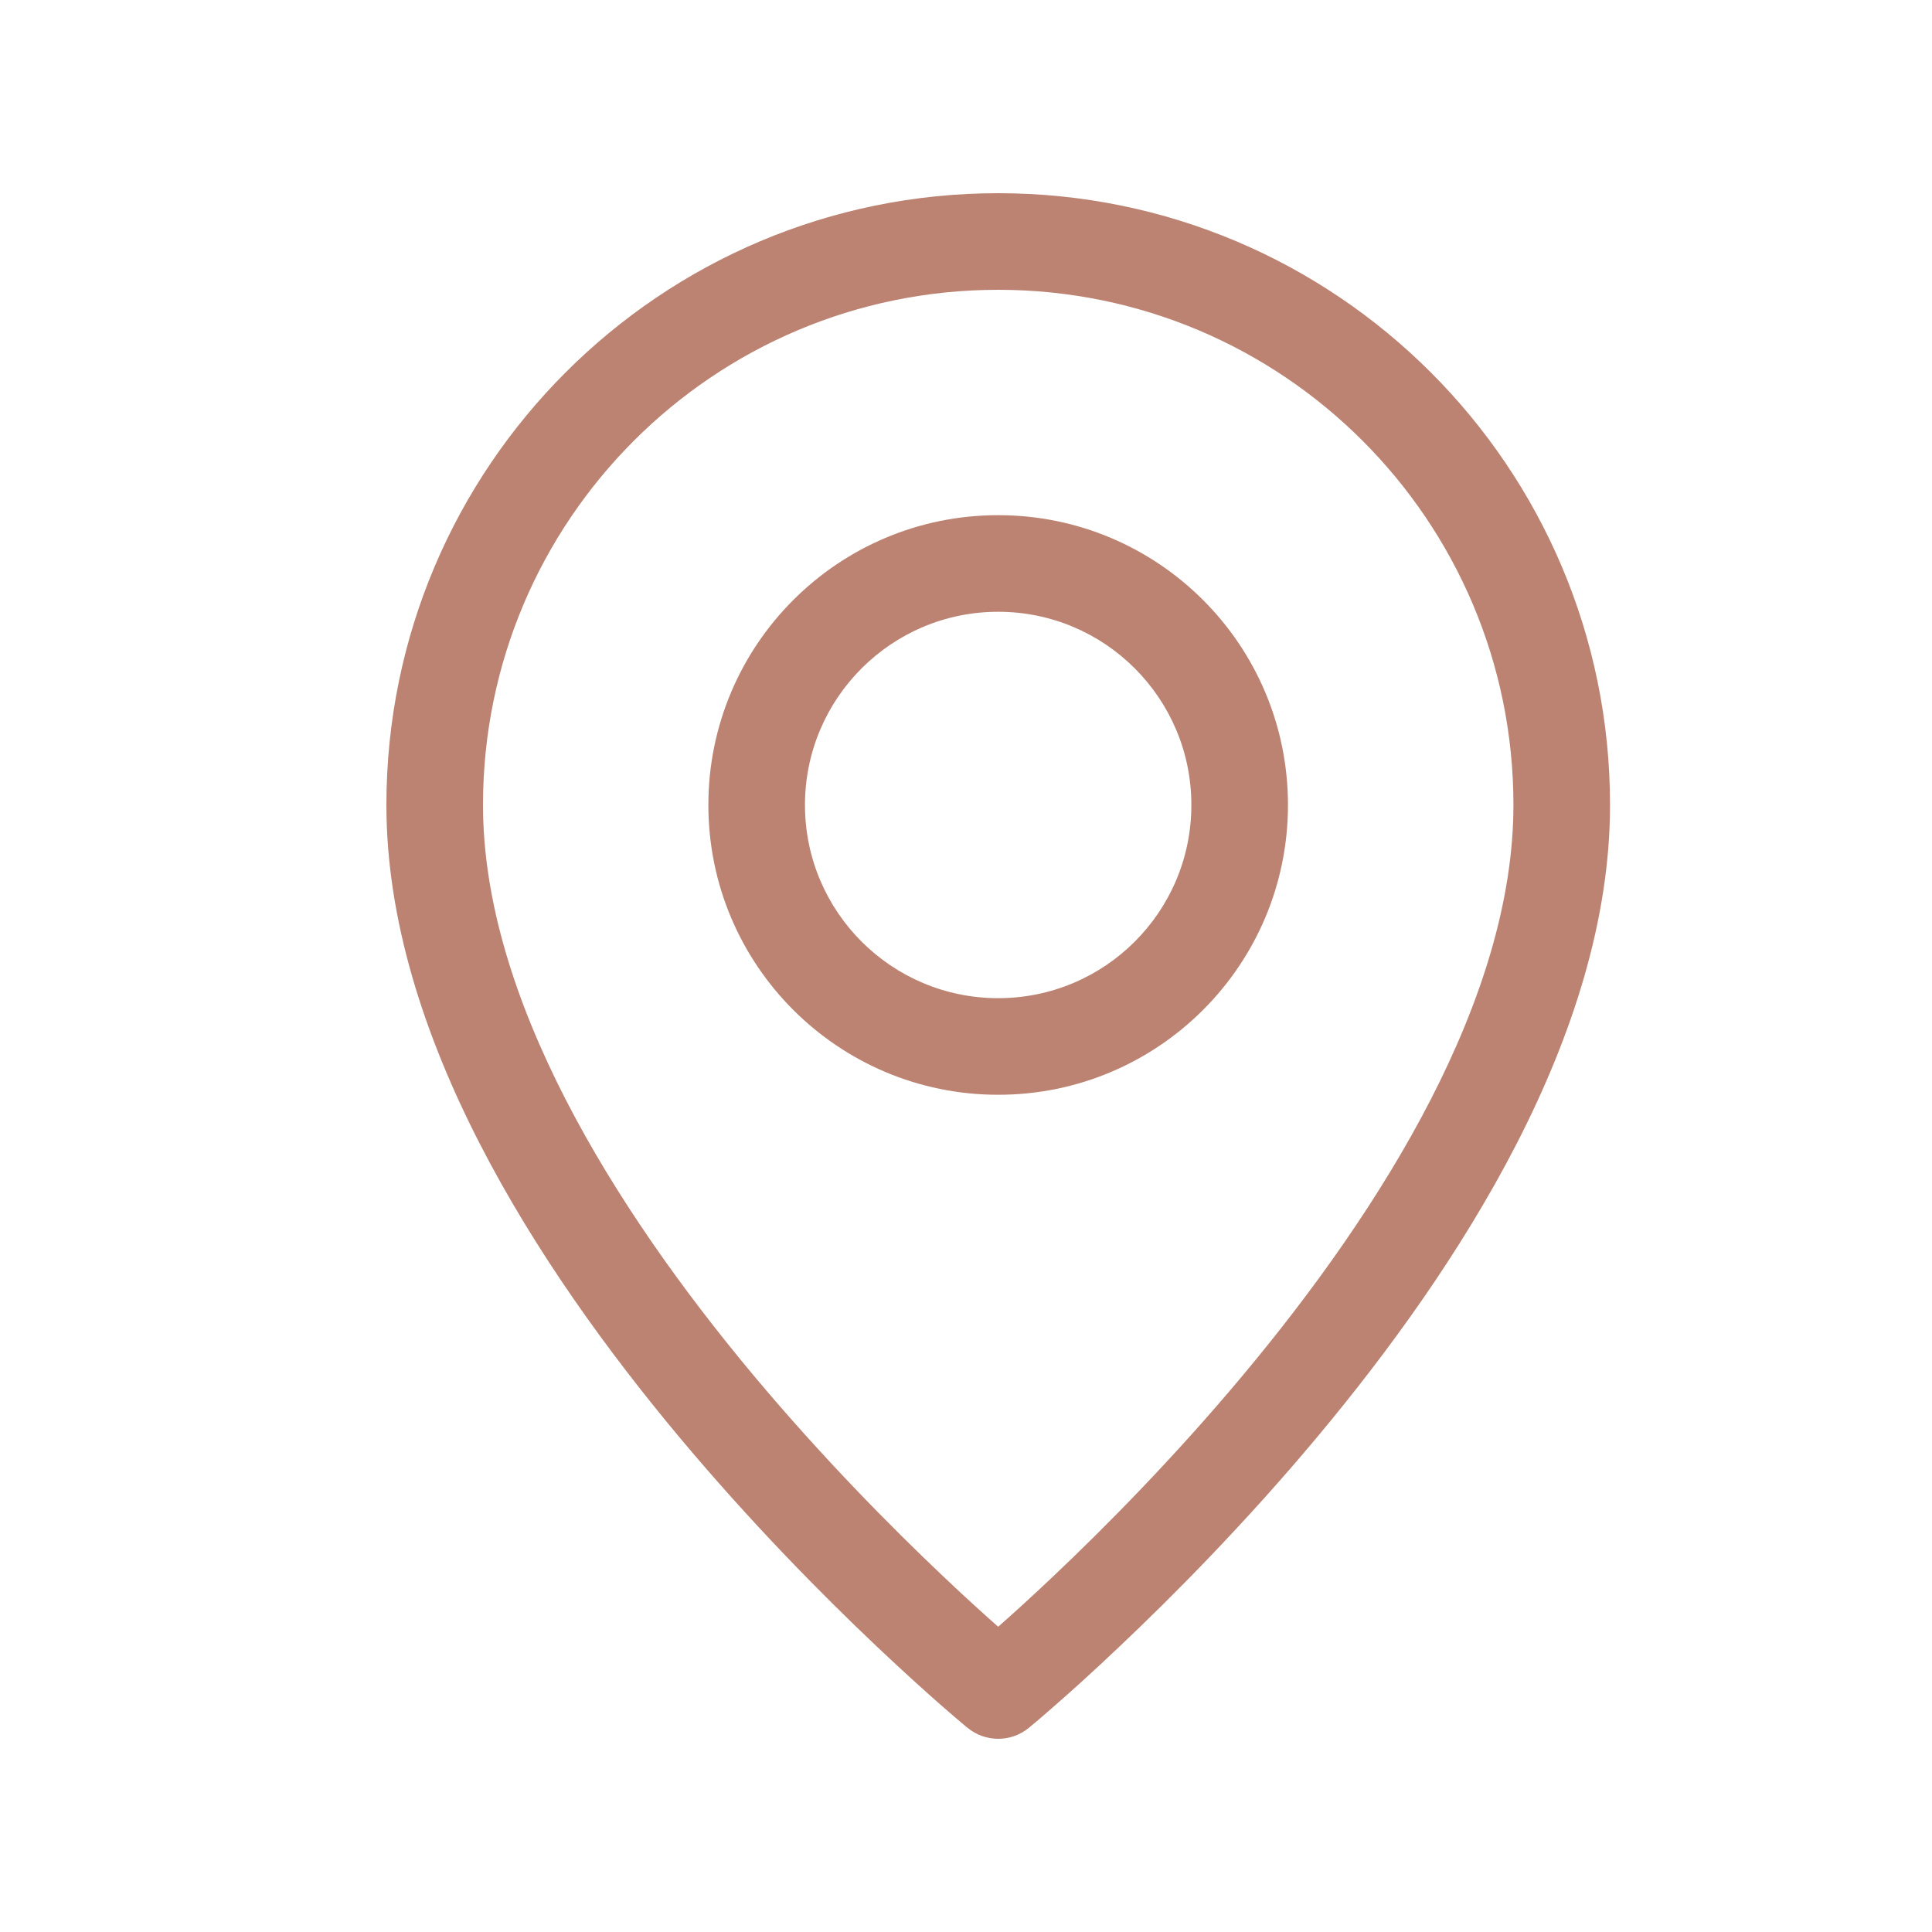 
<svg width="20" height="20" viewBox="0 0 20 20" fill="none" xmlns="http://www.w3.org/2000/svg">
<path fill-rule="evenodd" clip-rule="evenodd" d="M5 8.333C5 5.388 7.388 3 10.333 3C13.279 3 15.667 5.388 15.667 8.333C15.667 10.33 14.317 12.501 12.866 14.237C12.153 15.09 11.438 15.812 10.901 16.32C10.675 16.534 10.482 16.709 10.333 16.84C10.185 16.709 9.991 16.534 9.766 16.32C9.229 15.812 8.514 15.09 7.8 14.237C6.35 12.501 5 10.33 5 8.333ZM10.016 17.886C10.016 17.886 10.016 17.886 10.333 17.5L10.016 17.886C10.2 18.038 10.466 18.038 10.651 17.886L10.333 17.5C10.651 17.886 10.651 17.886 10.651 17.886L10.651 17.886L10.652 17.885L10.656 17.882L10.67 17.87C10.682 17.86 10.7 17.846 10.722 17.827C10.767 17.789 10.831 17.734 10.913 17.662C11.077 17.519 11.31 17.31 11.588 17.046C12.145 16.519 12.889 15.769 13.634 14.878C15.1 13.124 16.667 10.712 16.667 8.333C16.667 4.836 13.831 2 10.333 2C6.836 2 4 4.836 4 8.333C4 10.712 5.567 13.124 7.033 14.878C7.778 15.769 8.521 16.519 9.078 17.046C9.357 17.31 9.59 17.519 9.753 17.662C9.835 17.734 9.9 17.789 9.945 17.827C9.967 17.846 9.984 17.86 9.996 17.87L10.01 17.882L10.014 17.885L10.015 17.886L10.016 17.886ZM8.333 8.333C8.333 7.229 9.229 6.333 10.333 6.333C11.438 6.333 12.333 7.229 12.333 8.333C12.333 9.438 11.438 10.333 10.333 10.333C9.229 10.333 8.333 9.438 8.333 8.333ZM10.333 5.333C8.676 5.333 7.333 6.676 7.333 8.333C7.333 9.99 8.676 11.333 10.333 11.333C11.99 11.333 13.333 9.99 13.333 8.333C13.333 6.676 11.99 5.333 10.333 5.333Z" fill="#BC8372"/>
</svg>
